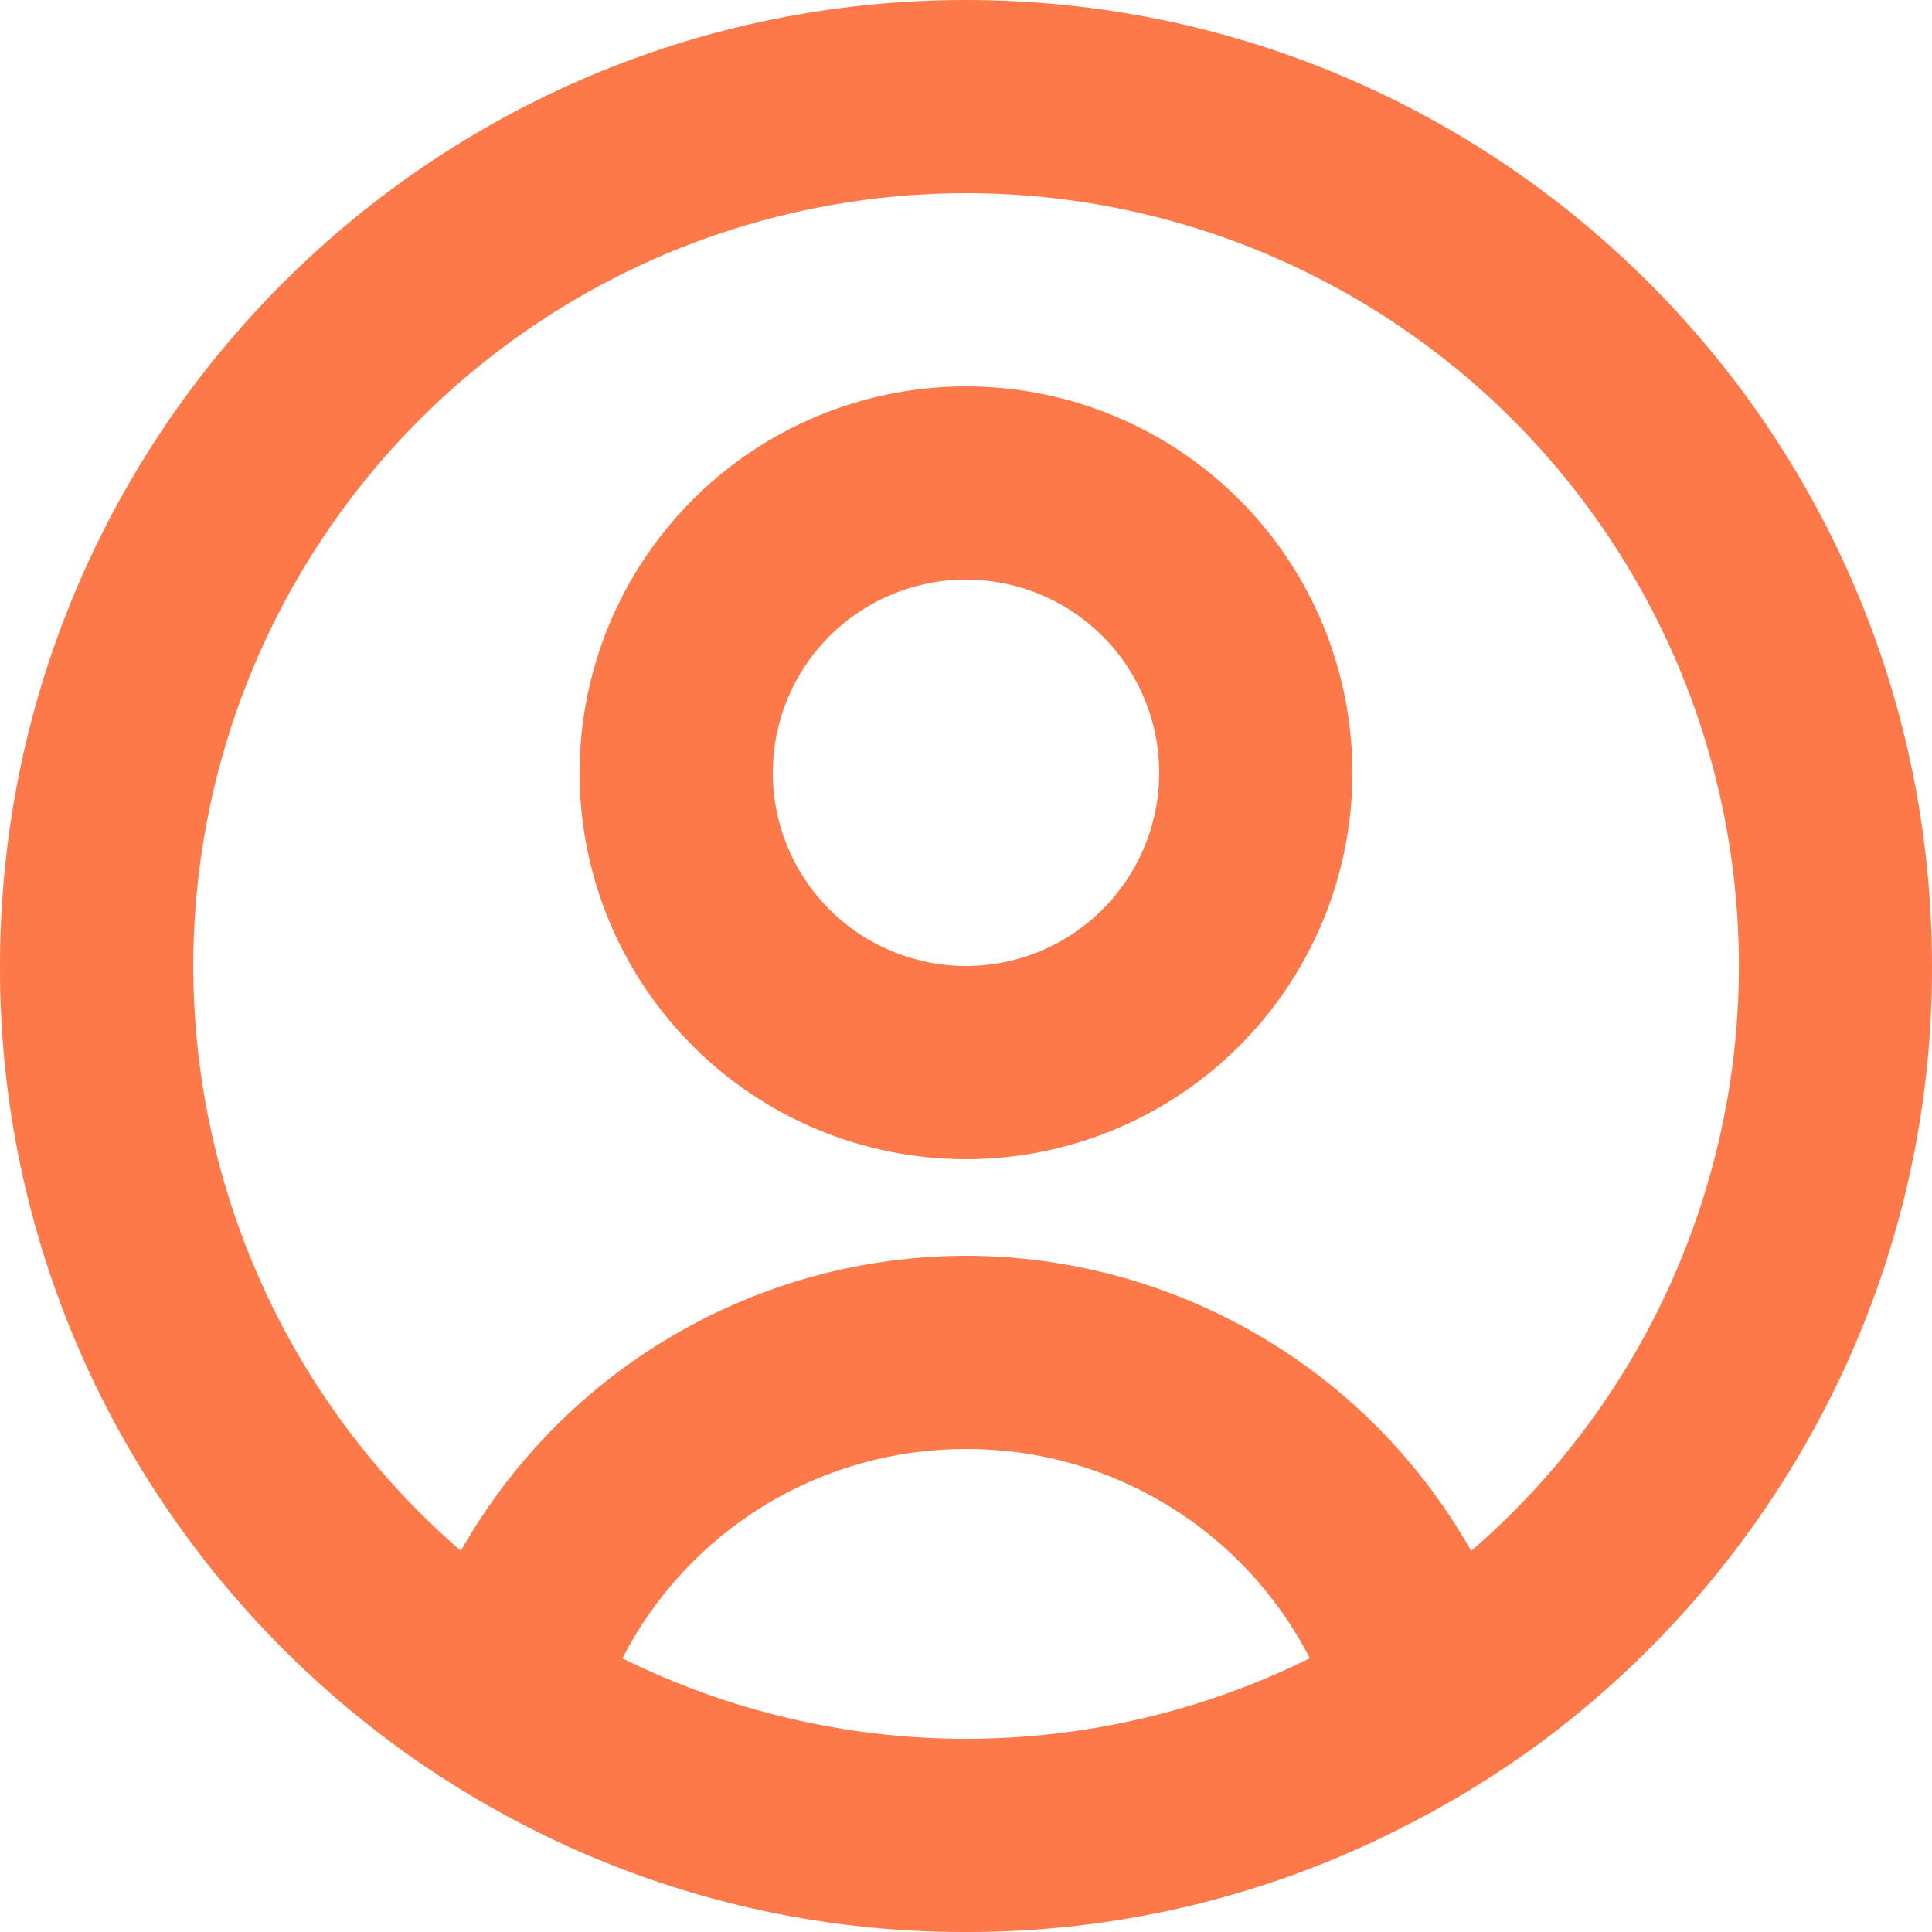 <svg width="20" height="20" viewBox="0 0 20 20" fill="none" xmlns="http://www.w3.org/2000/svg">
<path id="Vector" d="M10 20C8.488 20.004 6.995 19.662 5.636 19C5.139 18.758 4.662 18.475 4.211 18.155L4.074 18.055C2.834 17.14 1.82 15.952 1.11 14.584C0.376 13.168 -0.005 11.595 5.04096e-05 10C5.04096e-05 4.477 4.477 0 10 0C15.523 0 20 4.477 20 10C20.005 11.594 19.625 13.166 18.891 14.582C18.182 15.949 17.17 17.136 15.931 18.052C15.464 18.394 14.968 18.695 14.449 18.952L14.369 18.992C13.009 19.658 11.514 20.003 10 20ZM10 15C9.265 14.999 8.544 15.2 7.916 15.582C7.289 15.965 6.779 16.513 6.443 17.167C7.549 17.715 8.766 18 10 18C11.234 18 12.451 17.715 13.557 17.167V17.162C13.221 16.509 12.711 15.961 12.083 15.58C11.455 15.198 10.735 14.998 10 15ZM10 13C11.064 13.001 12.109 13.285 13.028 13.822C13.947 14.358 14.707 15.13 15.23 16.056L15.244 16.043L15.258 16.031L15.241 16.046L15.231 16.054C16.466 14.987 17.345 13.568 17.75 11.987C18.156 10.406 18.068 8.74 17.499 7.21C16.93 5.681 15.906 4.362 14.566 3.431C13.226 2.499 11.633 2 10.001 2C8.369 2 6.776 2.499 5.436 3.431C4.096 4.362 3.073 5.681 2.503 7.21C1.934 8.74 1.846 10.406 2.252 11.987C2.657 13.568 3.536 14.987 4.771 16.054C5.295 15.128 6.055 14.357 6.974 13.821C7.892 13.284 8.937 13.001 10.001 13H10ZM10 12C8.939 12 7.922 11.579 7.172 10.828C6.421 10.078 6 9.061 6 8C6 6.939 6.421 5.922 7.172 5.172C7.922 4.421 8.939 4 10 4C11.061 4 12.078 4.421 12.829 5.172C13.579 5.922 14 6.939 14 8C14 9.061 13.579 10.078 12.829 10.828C12.078 11.579 11.061 12 10 12ZM10 6C9.47 6 8.961 6.211 8.586 6.586C8.211 6.961 8 7.47 8 8C8 8.53 8.211 9.039 8.586 9.414C8.961 9.789 9.47 10 10 10C10.53 10 11.039 9.789 11.414 9.414C11.789 9.039 12 8.53 12 8C12 7.47 11.789 6.961 11.414 6.586C11.039 6.211 10.53 6 10 6Z" fill="#FD7949"/>
</svg>

